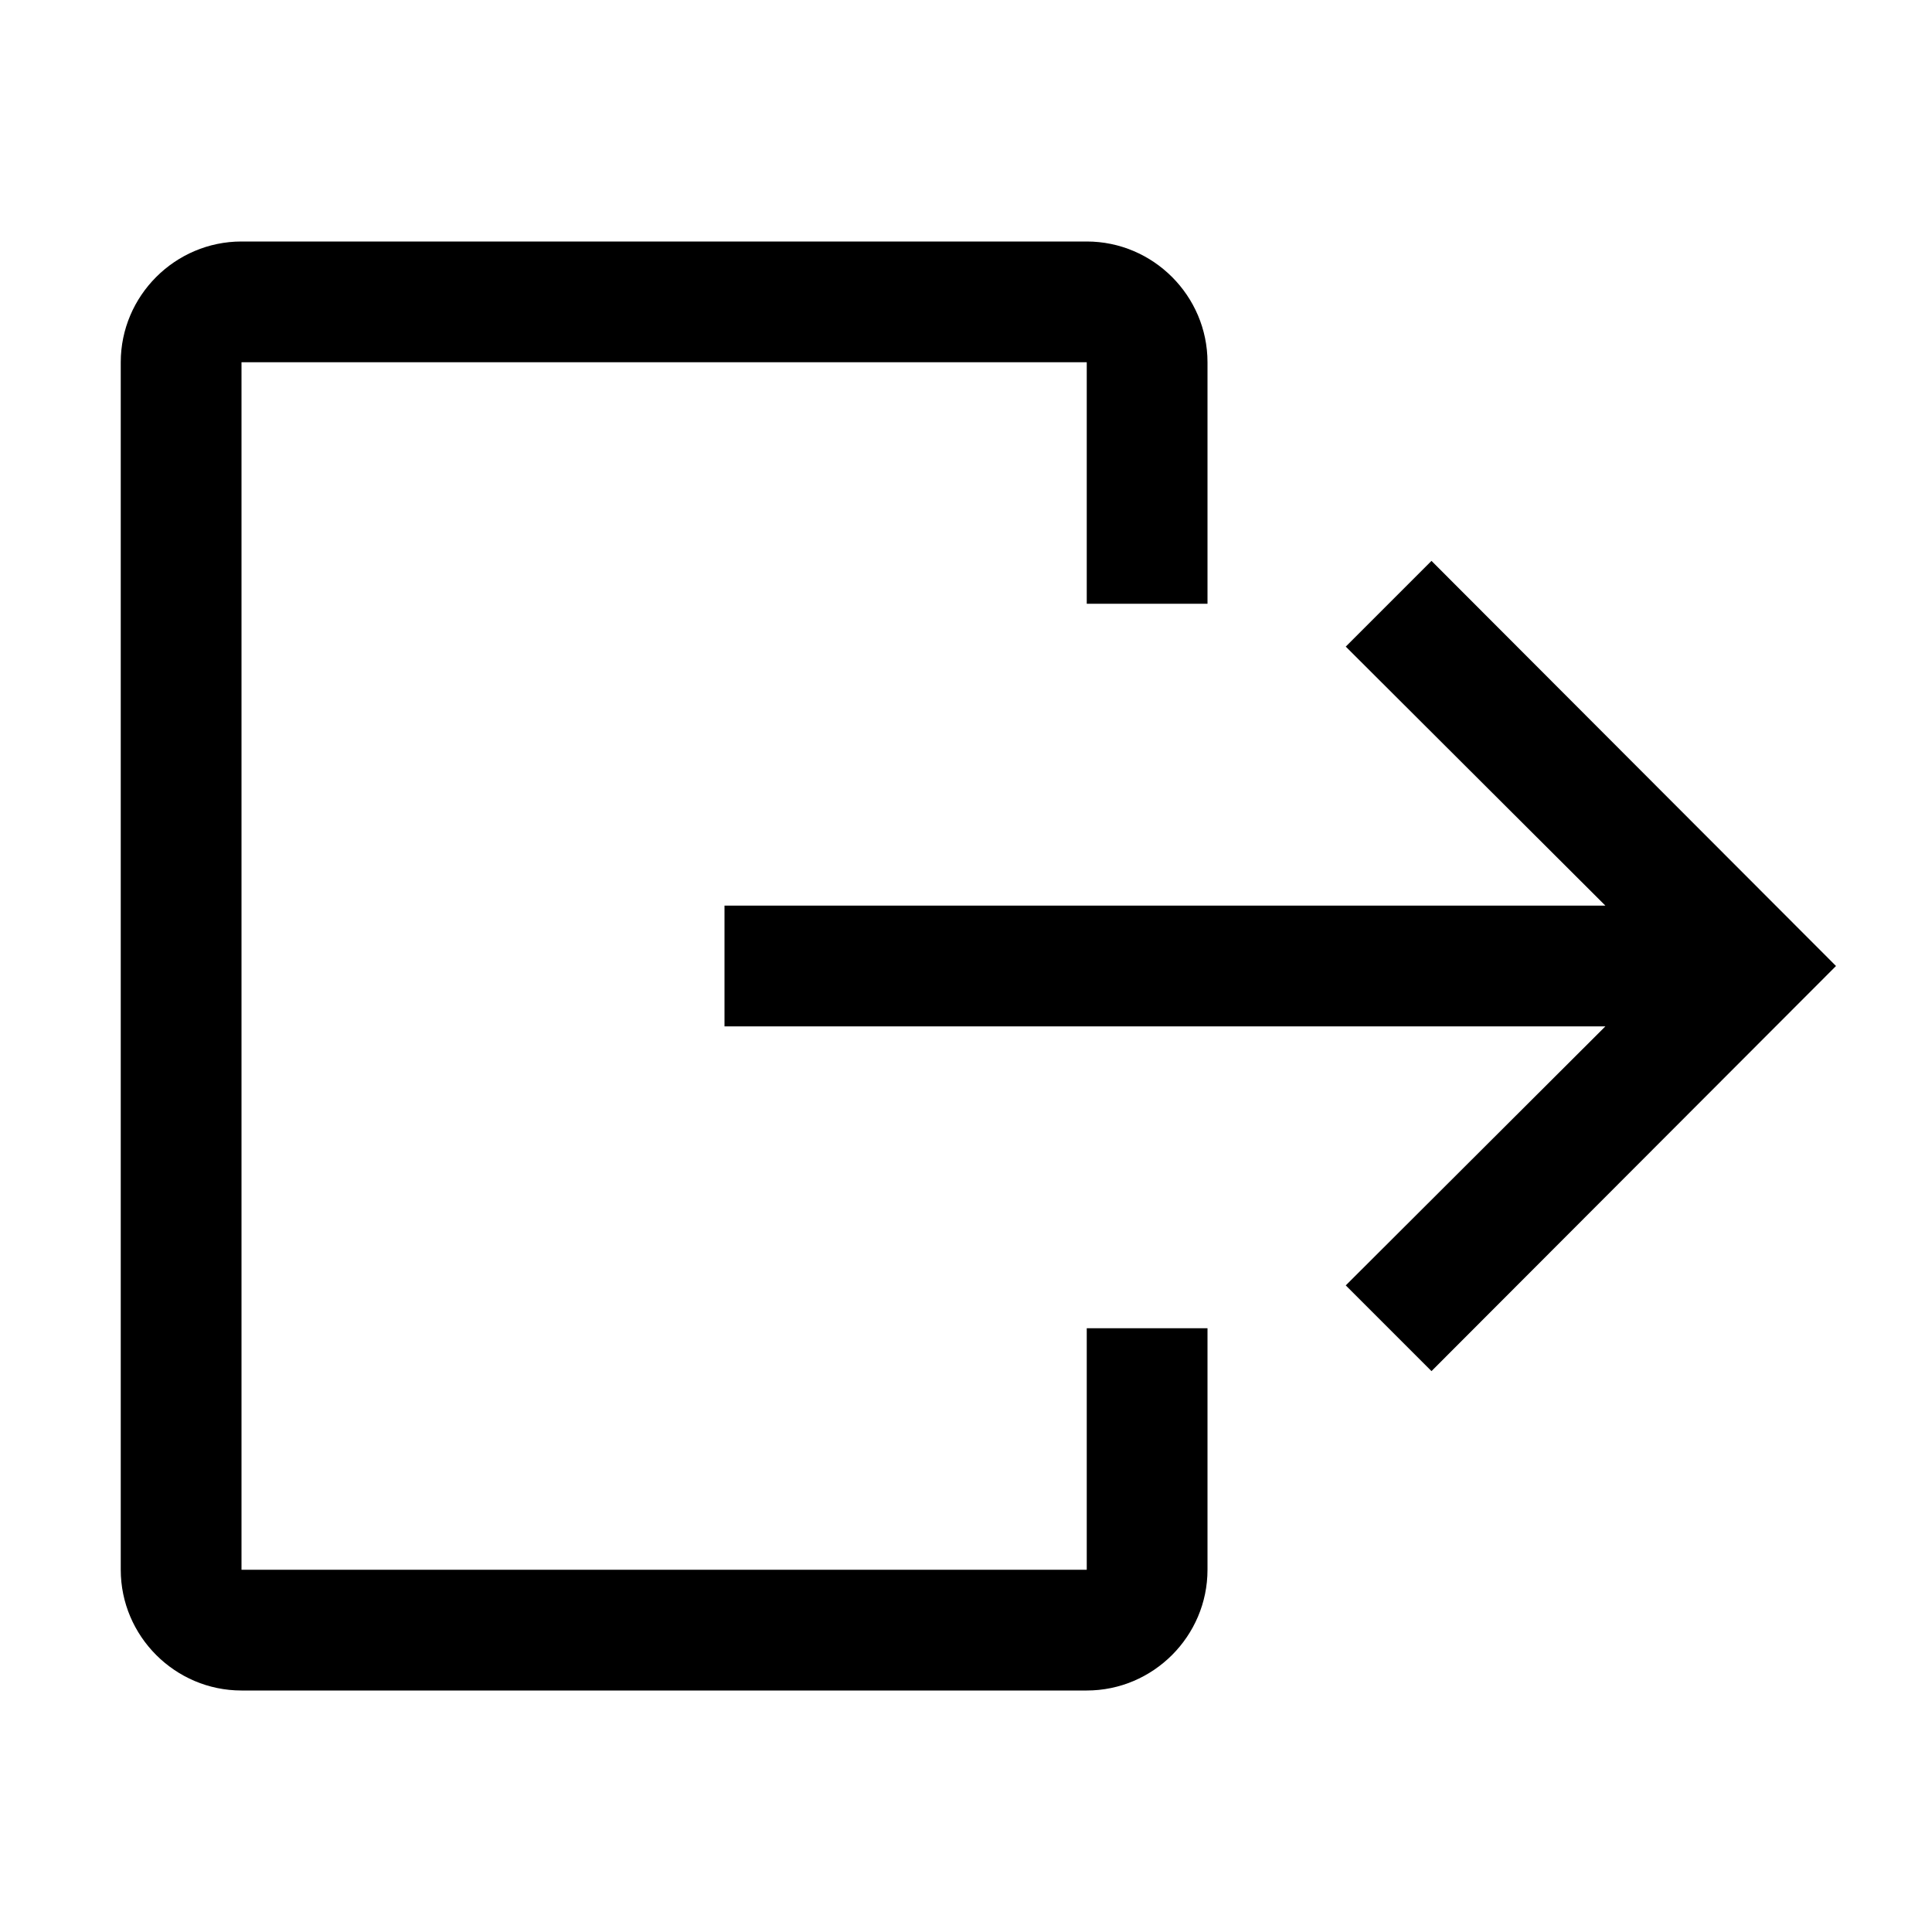 <svg viewBox="0 0 32 32" xmlns="http://www.w3.org/2000/svg">
<path d="M20 26C20 27.1 19.1 28 18 28H4C2.9 28 2 27.1 2 26V6C2 4.9 2.9 4 4 4H18C19.1 4 20 4.9 20 6V10H18V6H4V26H18V22H20V26Z"/>
<path d="M26.59 15L22.29 10.71L23.71 9.29L30.41 16L23.71 22.71L22.29 21.29L26.59 17H12V15H26.59Z"/>
</svg>